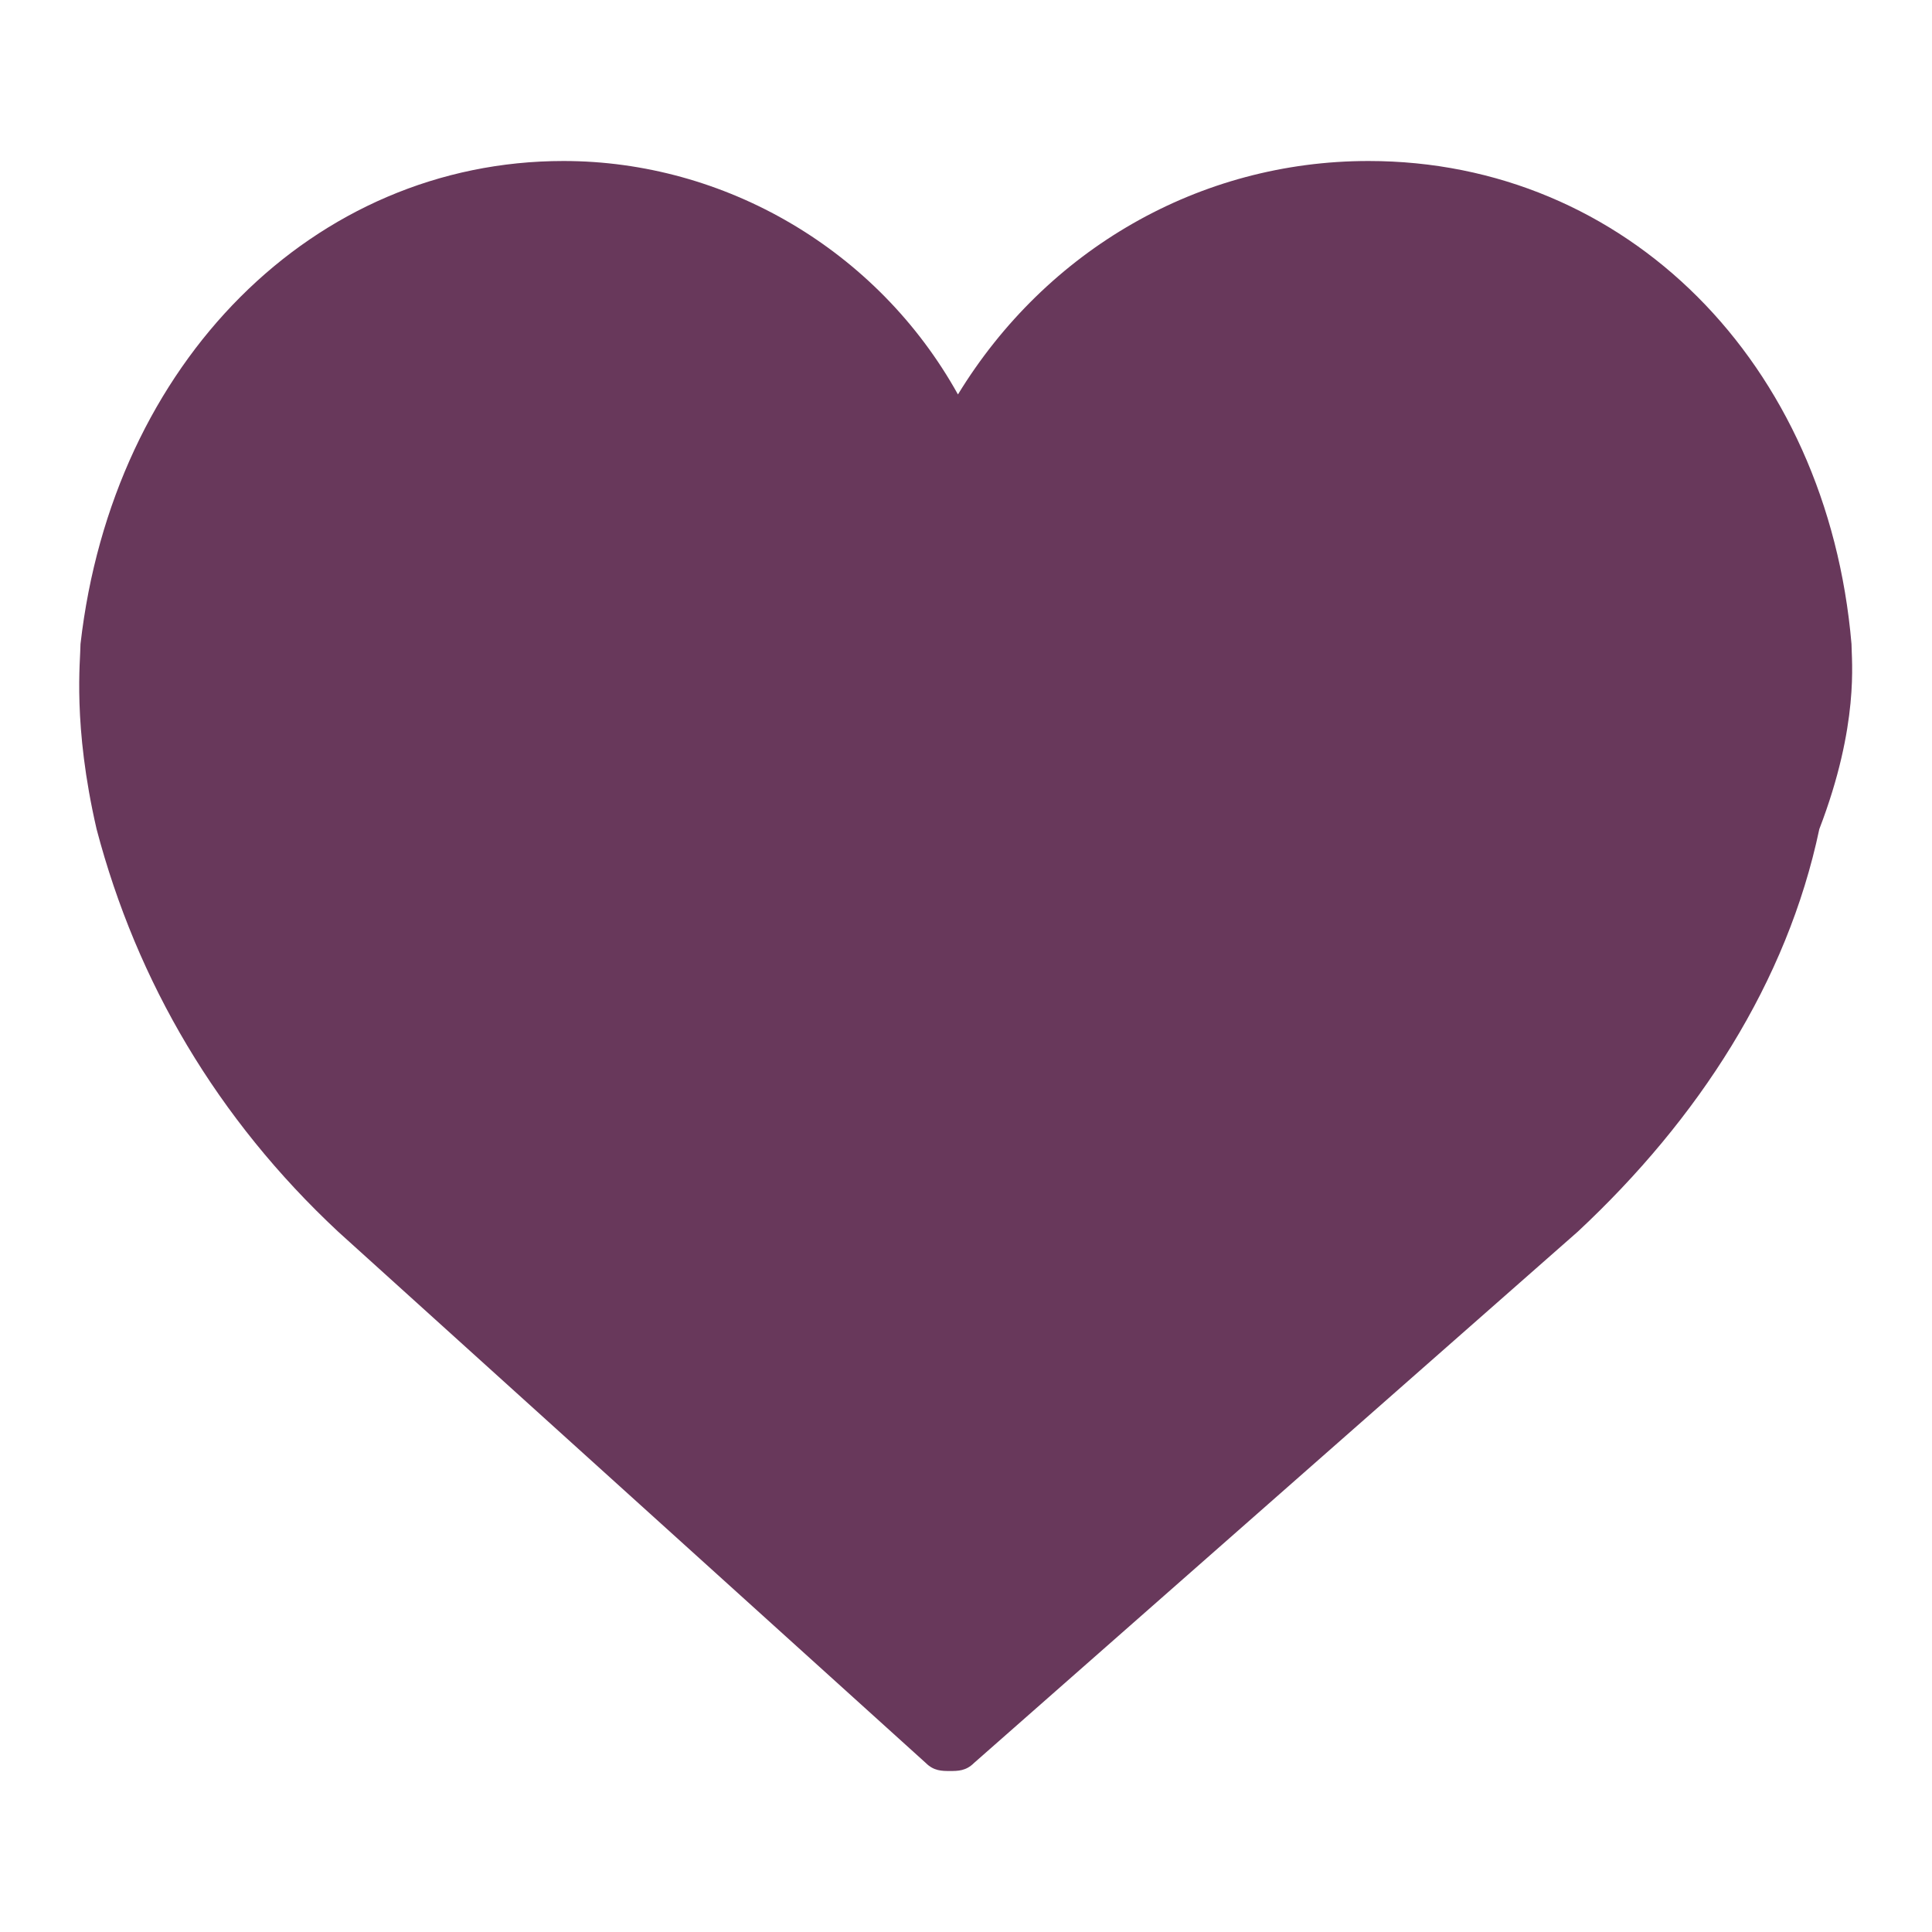 <?xml version="1.0" encoding="utf-8"?>
<!-- Generator: Adobe Illustrator 23.0.1, SVG Export Plug-In . SVG Version: 6.00 Build 0)  -->
<svg version="1.1" id="Layer_1" xmlns="http://www.w3.org/2000/svg" xmlns:xlink="http://www.w3.org/1999/xlink" x="0px" y="0px"
	 viewBox="0 0 24 24" style="enable-background:new 0 0 24 24;" xml:space="preserve">
<style type="text/css">
	.st0{fill:#68385B;}
</style>
<path class="st0" d="M7,2C3.9,2,1.4,4.5,1,8c0,0.2-0.1,1,0.2,2.3c0.5,1.9,1.5,3.6,3,5l7.3,6.6c0.1,0.1,0.2,0.1,0.3,0.1
	c0.1,0,0.2,0,0.3-0.1l7.5-6.6c1.5-1.4,2.6-3.1,3-5C23.1,9,23,8.2,23,8c-0.3-3.5-2.8-6-6-6c-2.1,0-4,1.1-5.1,2.9C10.9,3.1,9,2,7,2
	L7,2z"/>
</svg>
